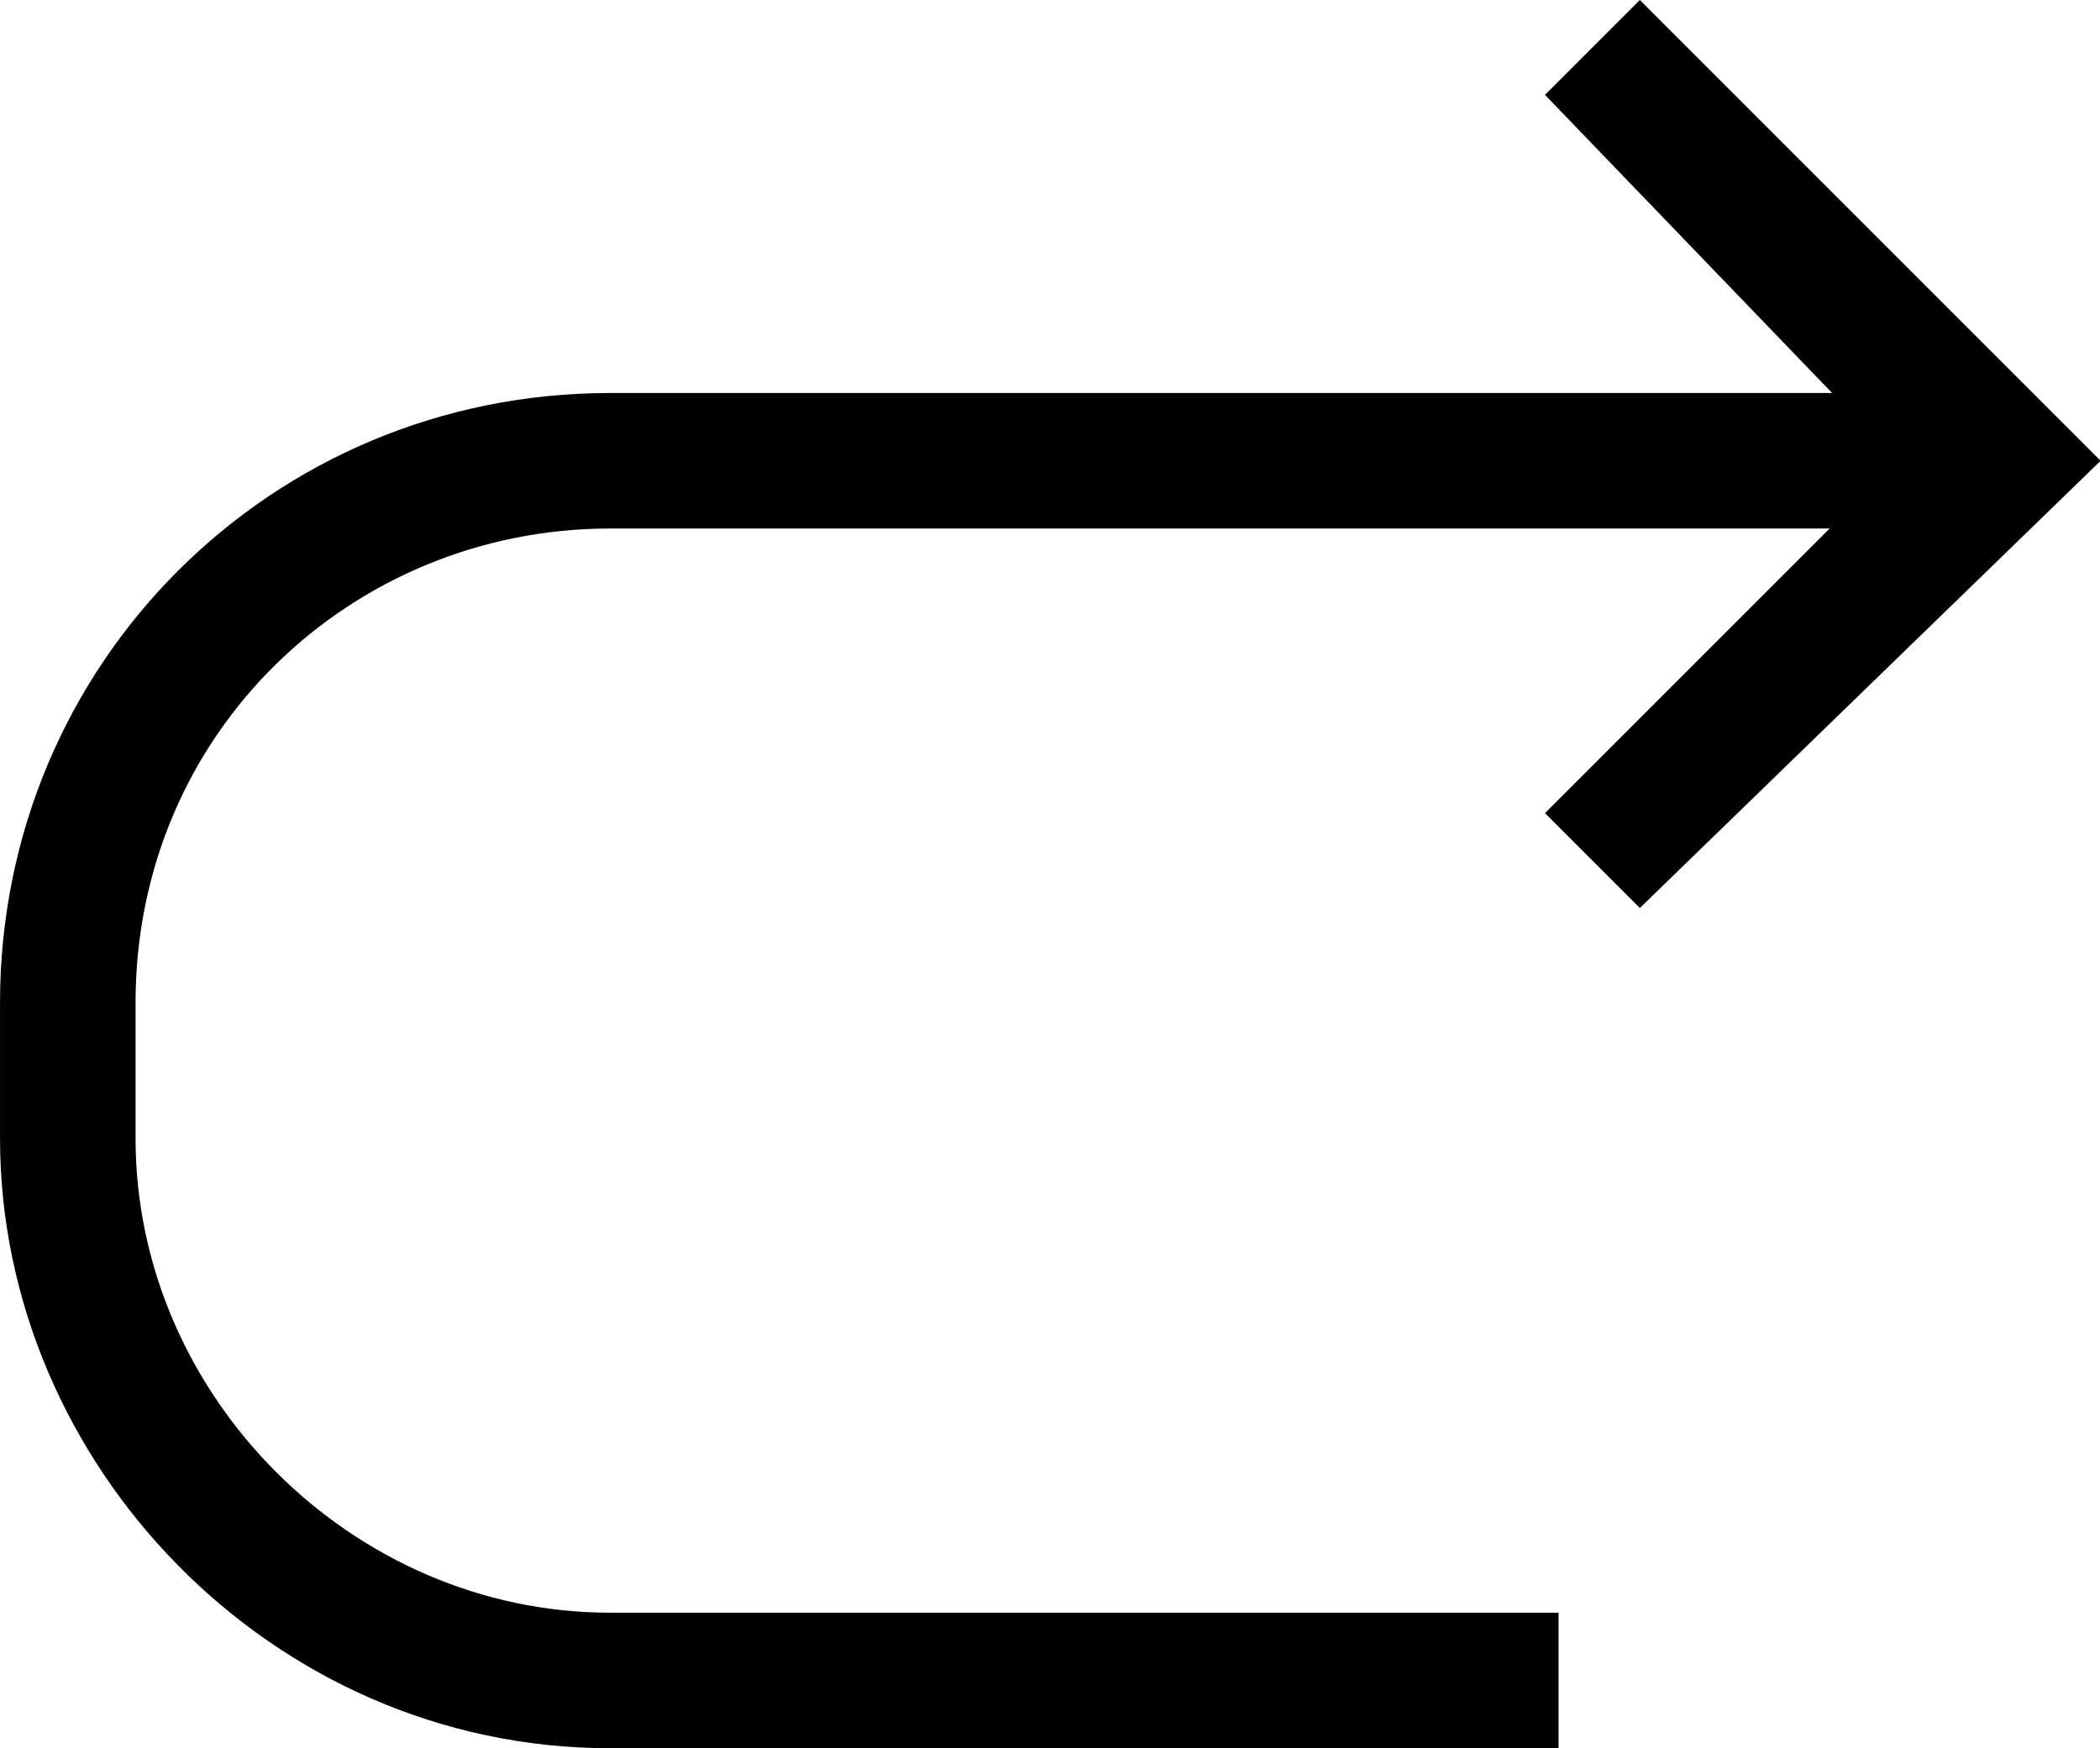 <?xml version="1.0" standalone="no"?><!DOCTYPE svg PUBLIC "-//W3C//DTD SVG 1.1//EN" "http://www.w3.org/Graphics/SVG/1.1/DTD/svg11.dtd"><svg class="icon" width="32px" height="26.64px" viewBox="0 0 1230 1024" version="1.1" xmlns="http://www.w3.org/2000/svg"><path fill="#000000" d="M960.496 531.845l-55.566-55.566L1111.318 269.891 904.93 55.566l55.566-55.566 269.891 269.891z"  /><path fill="#000000" d="M912.868 1024h-555.659C158.76 1024 0 857.302 0 666.791v-79.38c0-198.45 158.76-357.209 357.209-357.209h793.798v79.38h-793.798C206.388 309.581 79.38 428.651 79.38 587.411v79.38c0 150.822 127.008 277.829 277.829 277.829h555.659v79.38z"  /></svg>